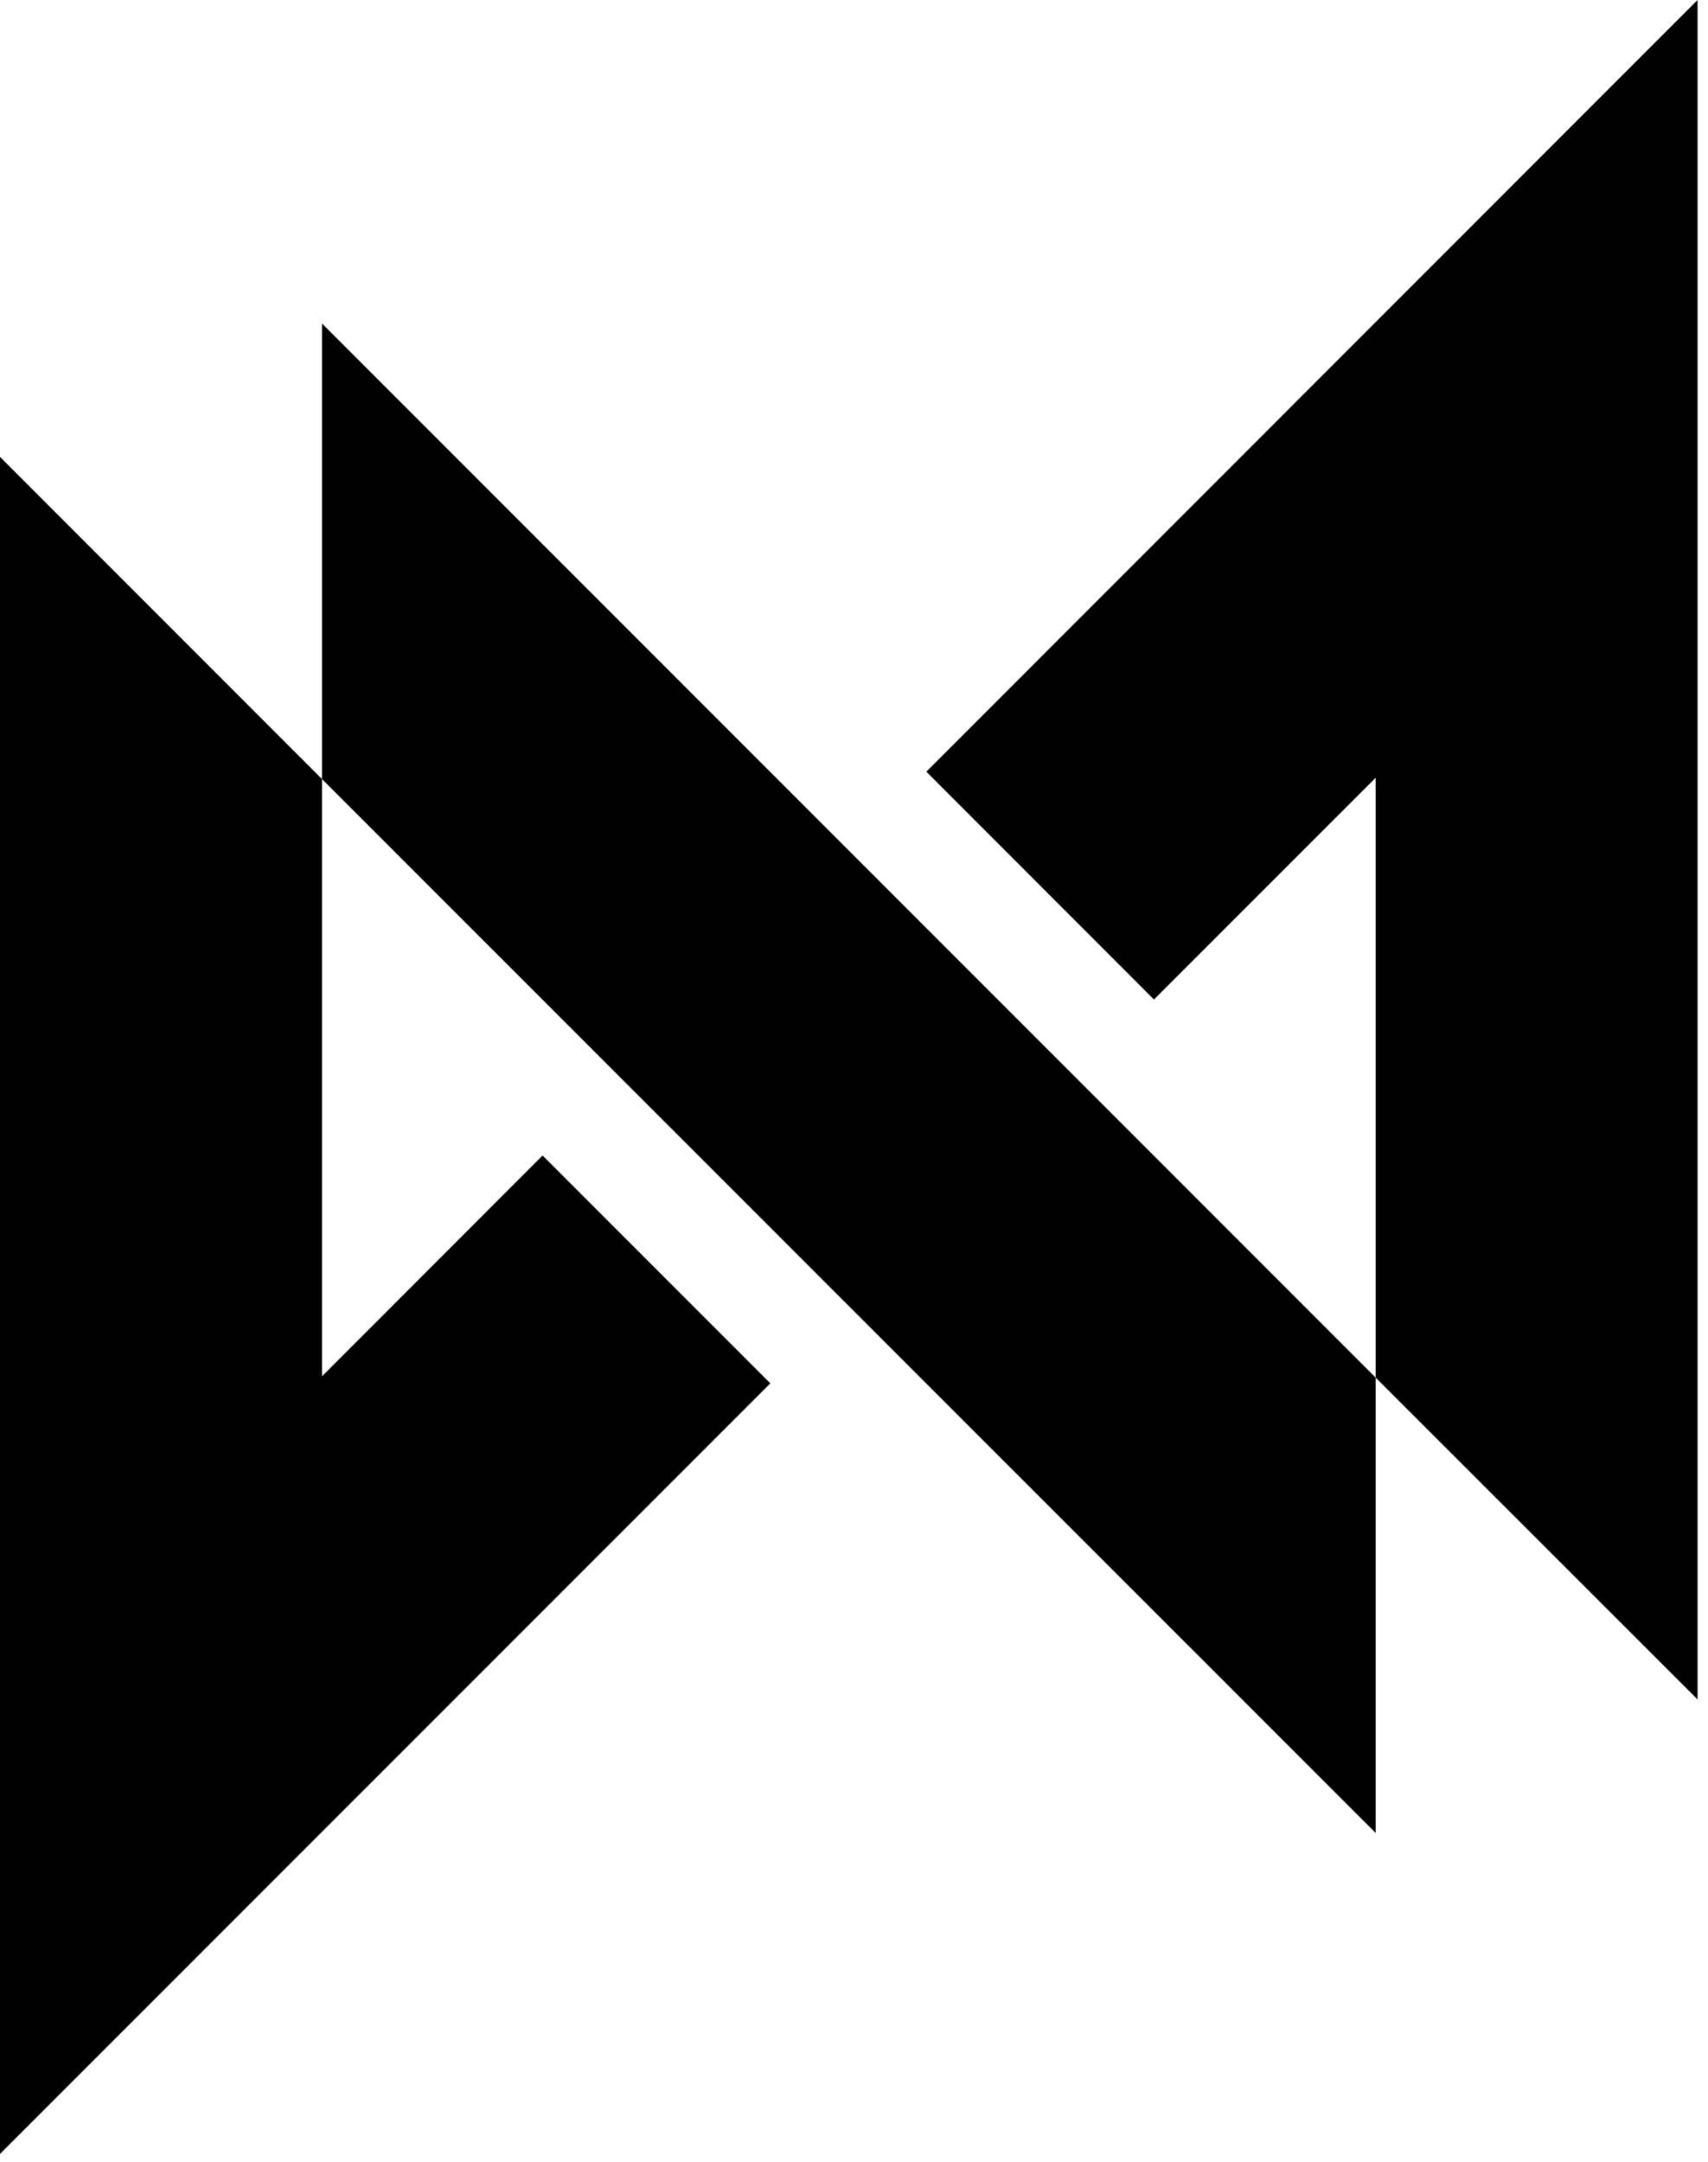 <svg viewBox="0 0 49 62" fill="none" xmlns="http://www.w3.org/2000/svg">
    <path d="M0 61.763L22.1 39.667L15.566 33.134L9.238 39.465V22.34L0 13.102V61.763Z" fill="currentColor"/>
    <path d="M9.238 22.34L39.466 52.56V39.504L9.238 9.276V22.34Z" fill="currentColor"/>
    <path d="M33.106 28.661L39.466 22.302V39.504L48.7 48.731V0L26.576 22.128L33.106 28.661Z" fill="currentColor"/>
</svg>